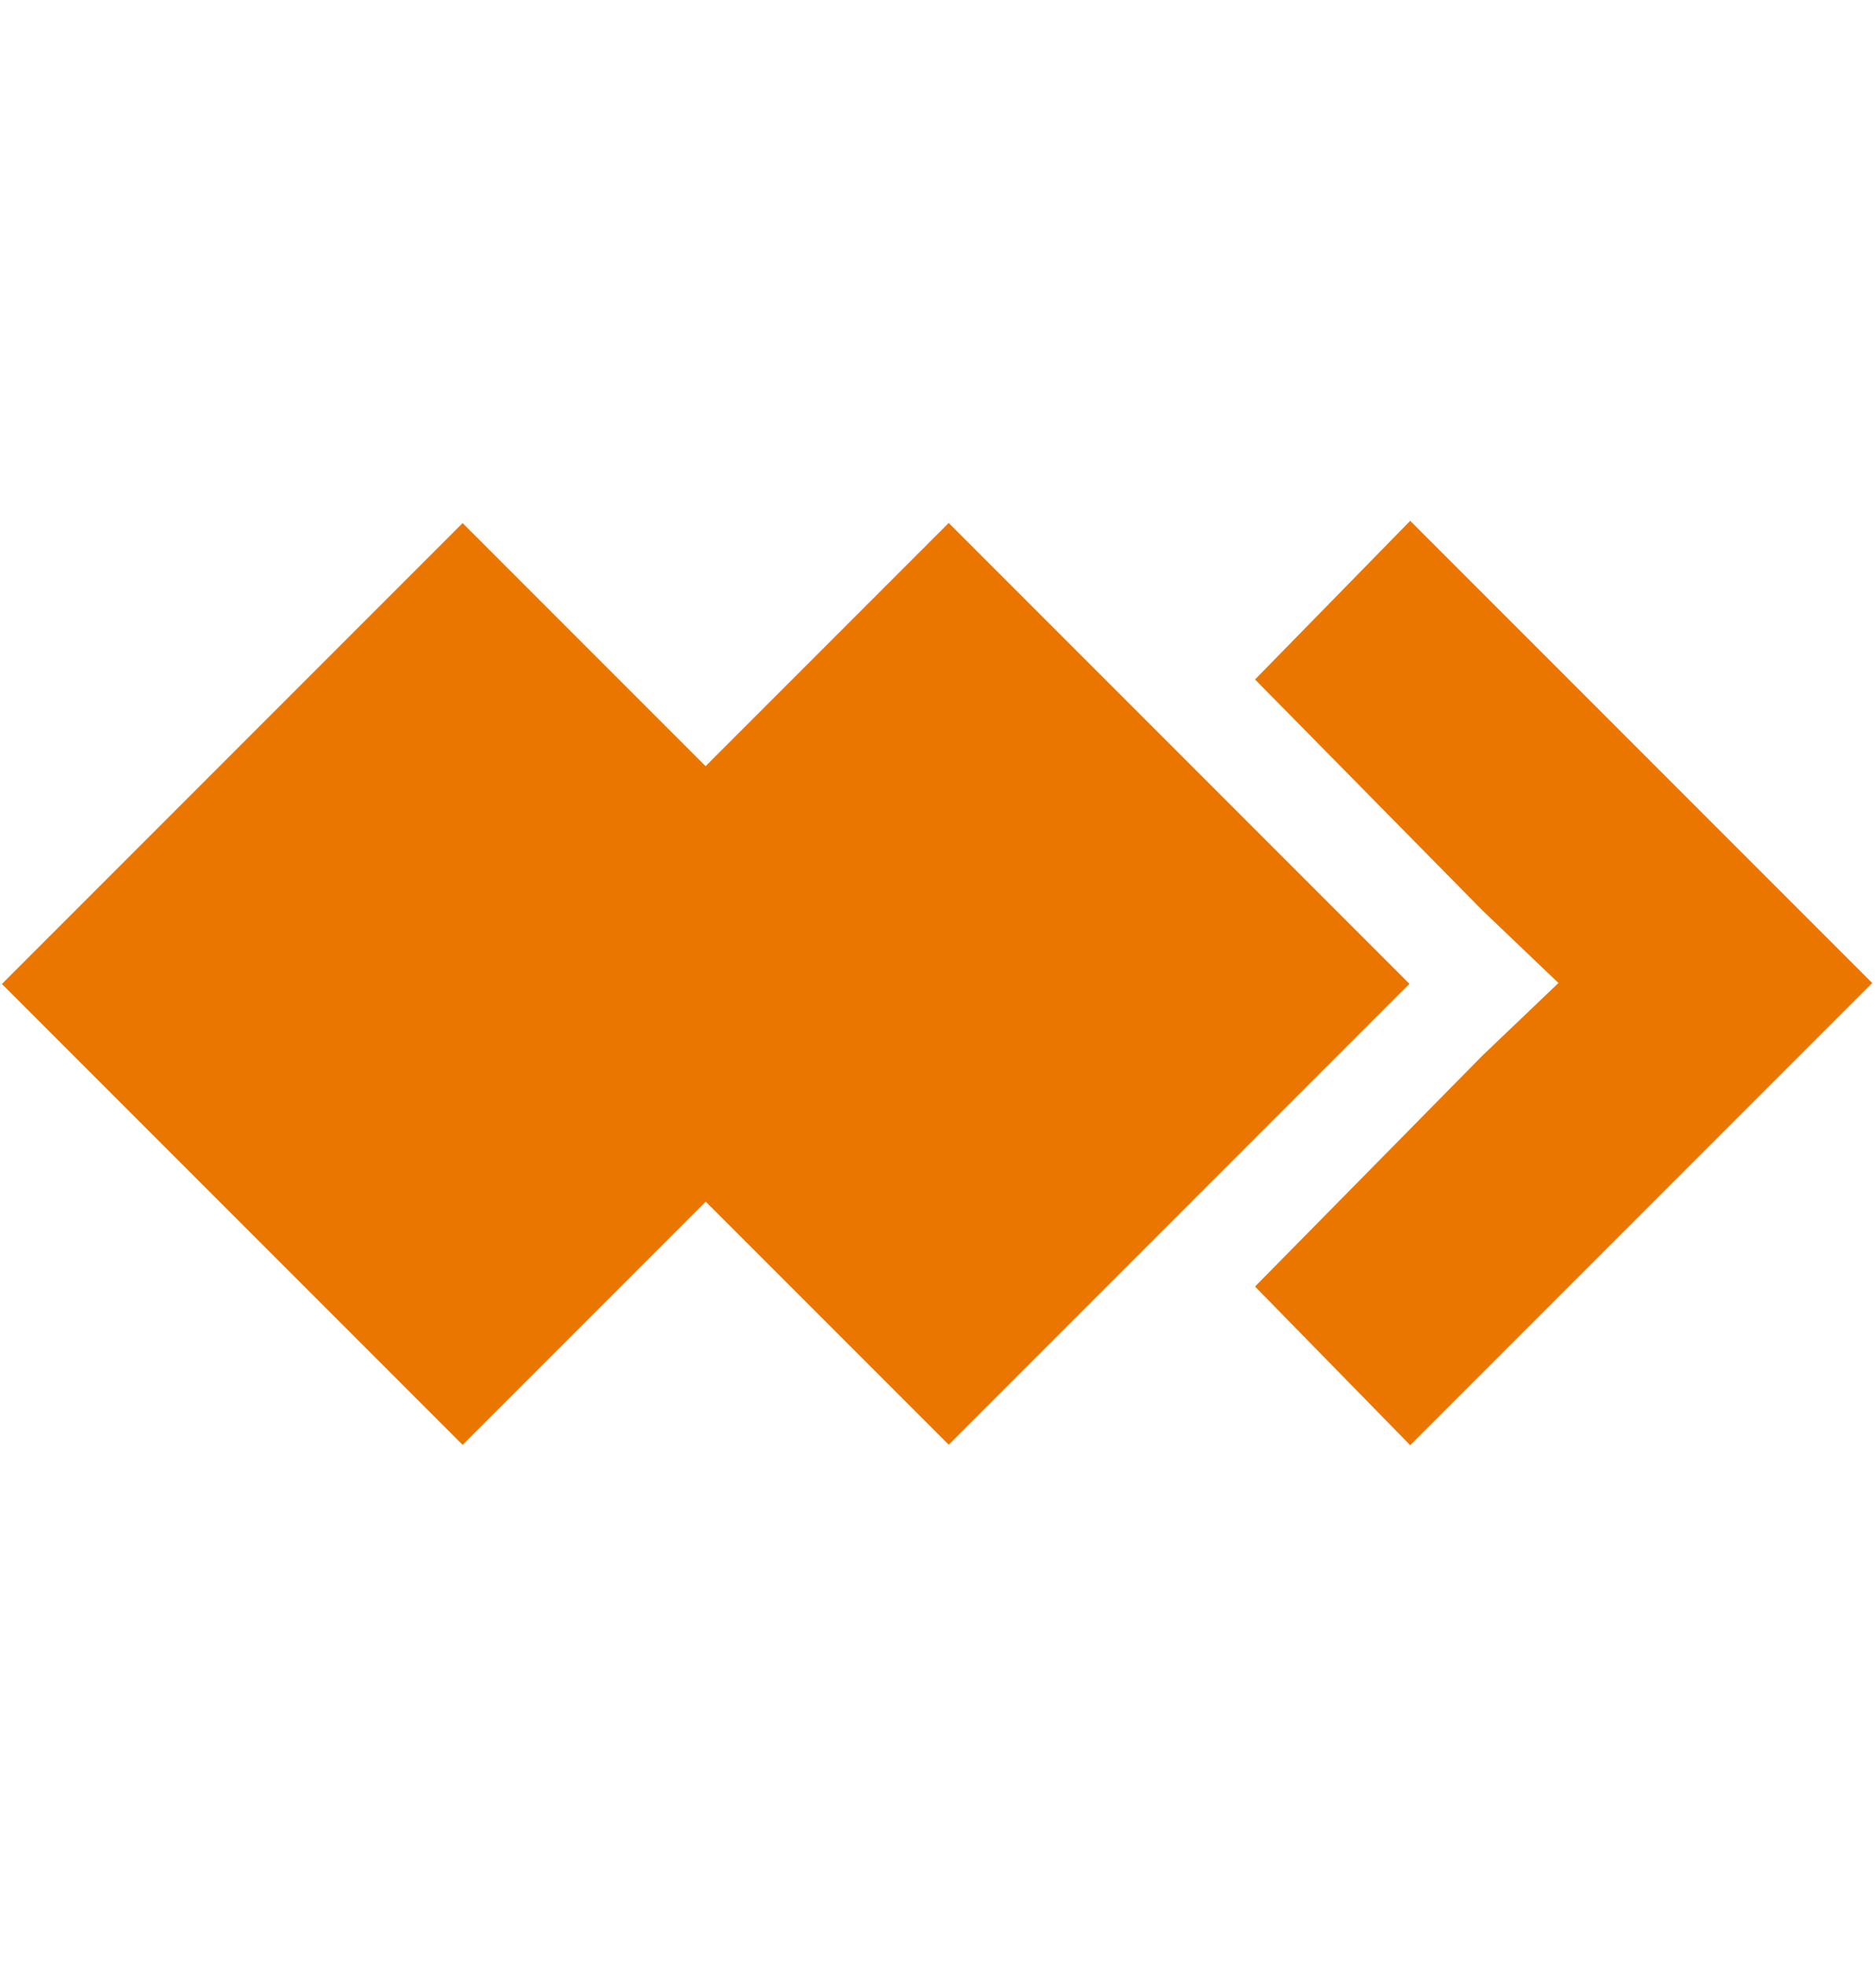 <?xml version="1.0" encoding="utf-8"?>
<svg version="1.1" id="Layer_1" xmlns="http://www.w3.org/2000/svg" xmlns:xlink="http://www.w3.org/1999/xlink" x="0px" y="0px"
	 viewBox="0 -15 54.41 57" style="enable-background:new 0 0 250.2 27;" xml:space="preserve">
<style type="text/css">
	.st1{fill:#EA7600;}
</style>
<g id="XMLID_1_">
	<rect x="18.1" y="4.1" transform="matrix(0.707 0.707 -0.707 0.707 17.618 -15.534)" class="st1" width="18.9" height="18.9"/>
	<polygon class="st1" points="40.9,0.1 36.4,4.7 43,11.4 45.2,13.5 43,15.6 36.4,22.3 40.9,26.9 54.3,13.5 	"/>
	<rect x="4" y="4.1" transform="matrix(0.707 0.707 -0.707 0.707 13.488 -5.561)" class="st1" width="18.9" height="18.9"/>
</g>
</svg>
